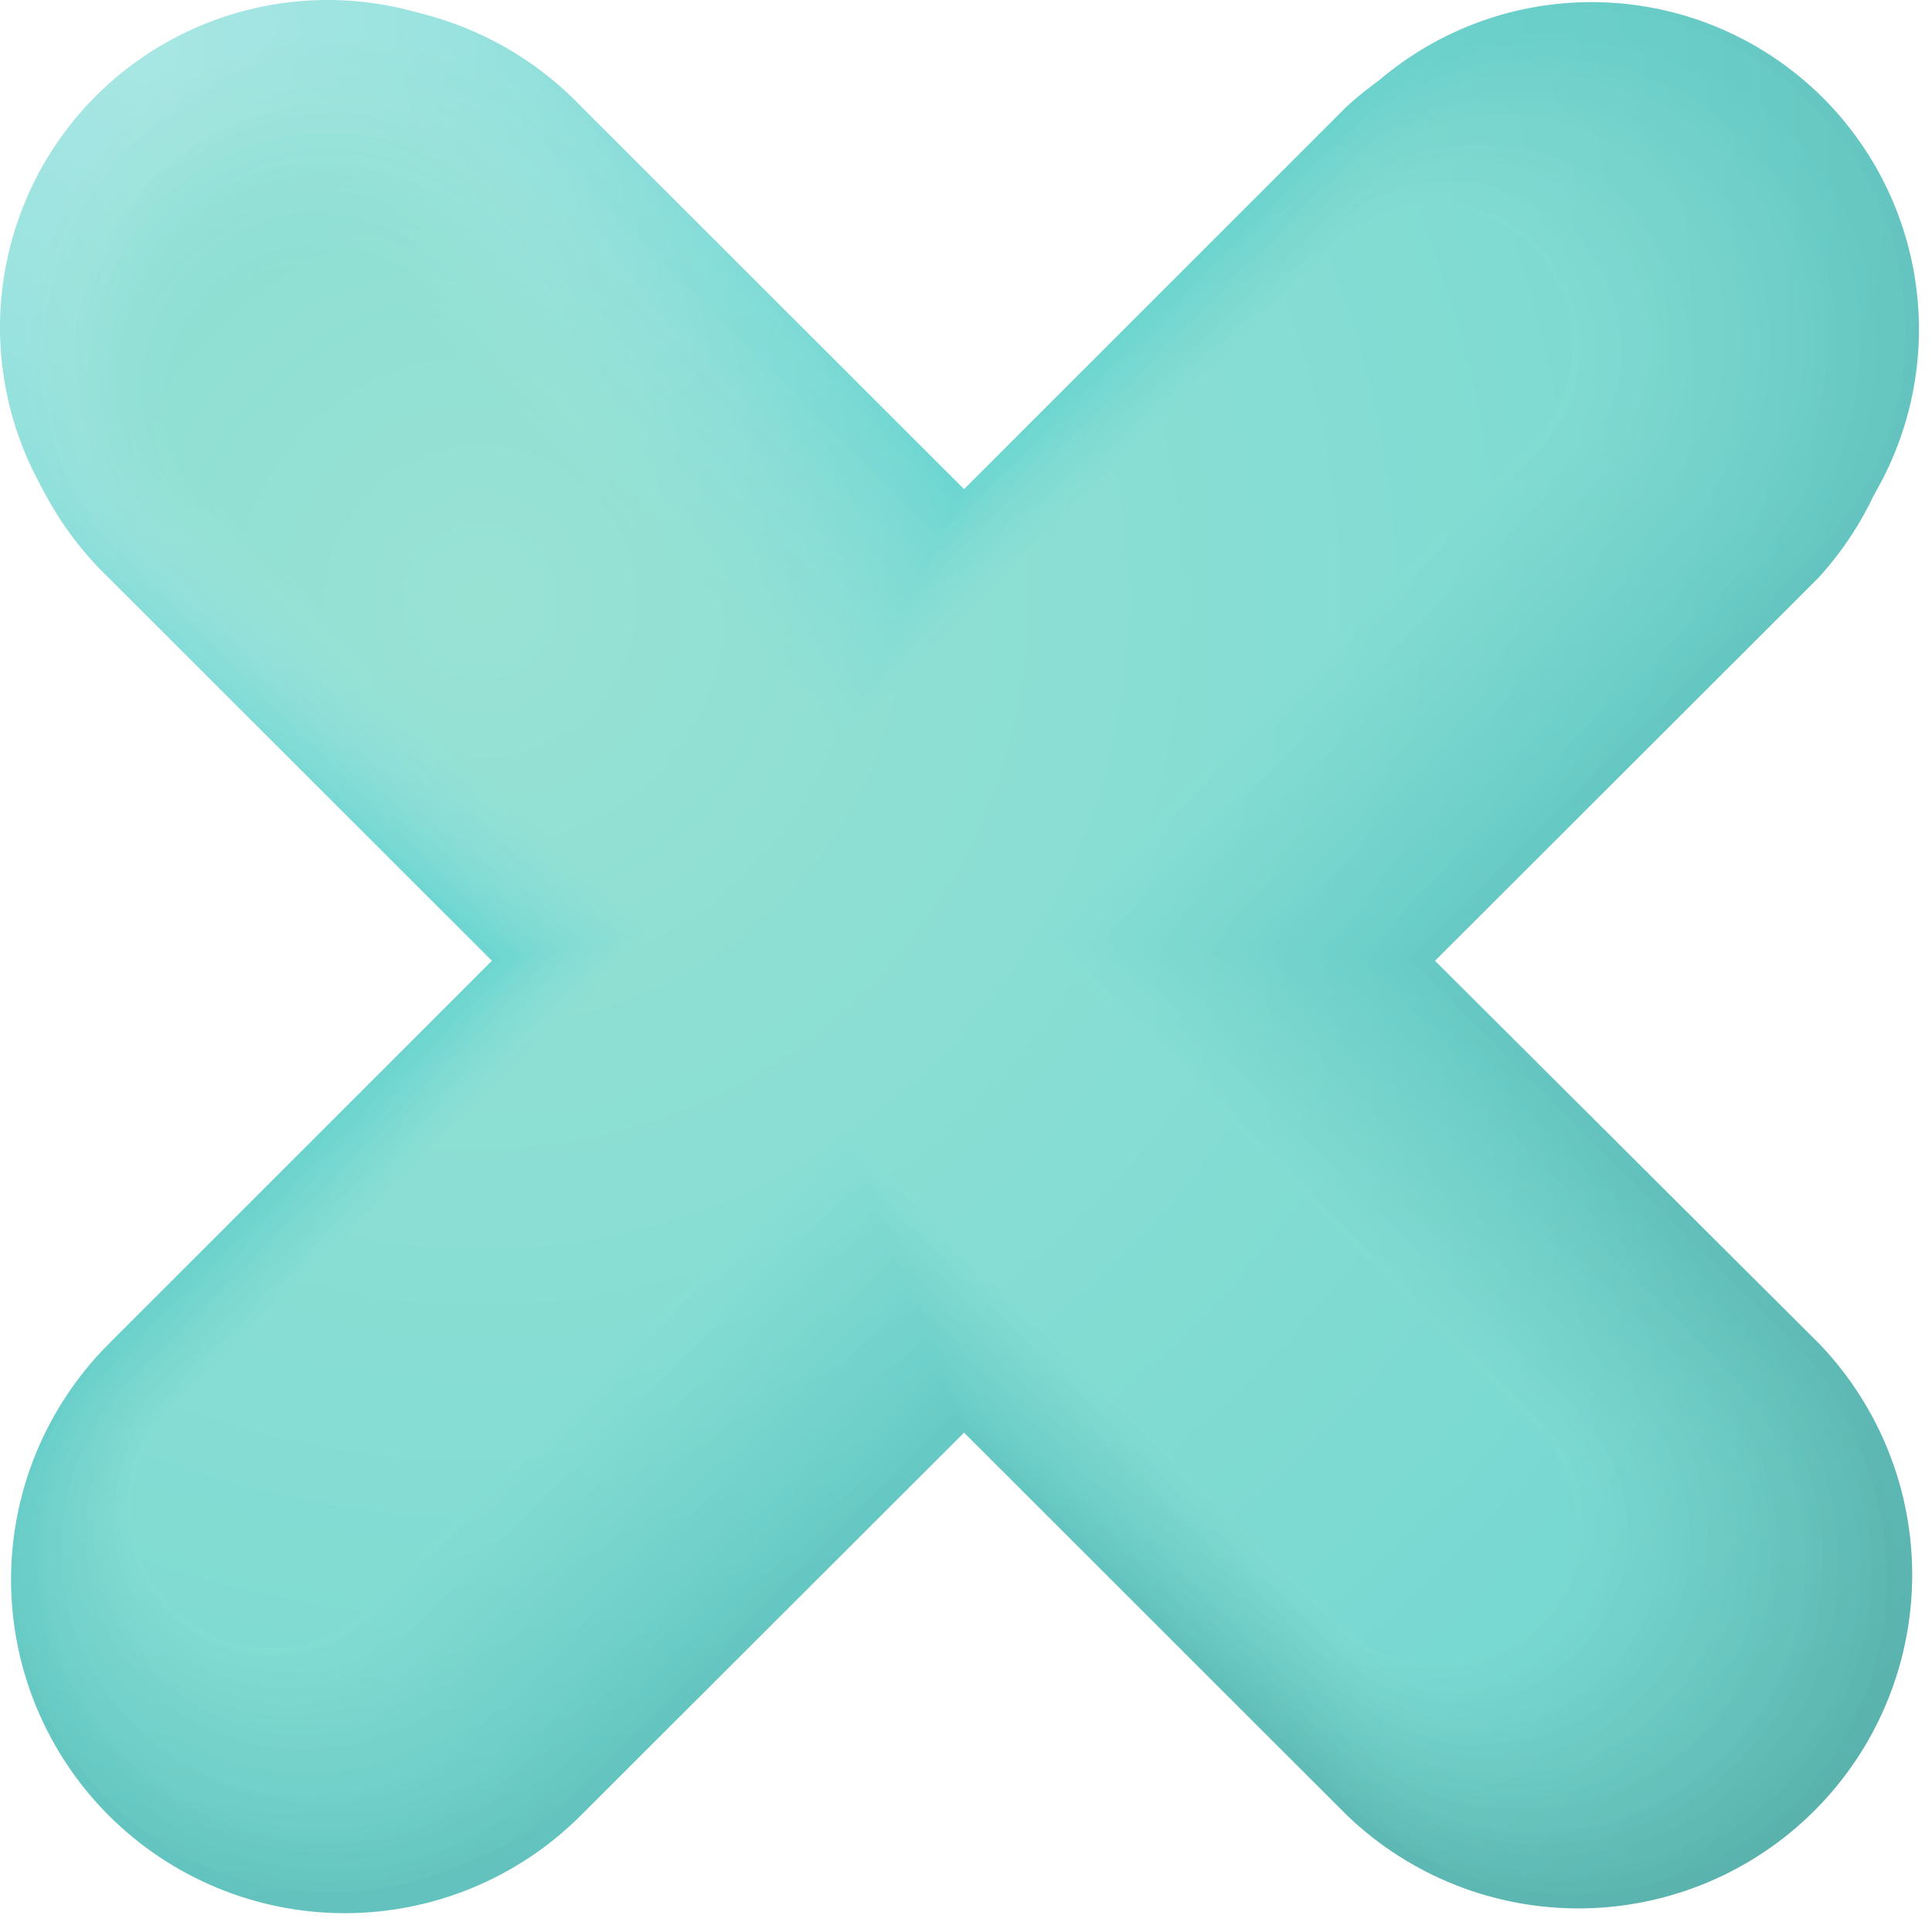 <svg width="99" height="99" viewBox="0 0 99 99" fill="none" xmlns="http://www.w3.org/2000/svg">
<path d="M73.533 49.233L93.175 29.614C96.143 26.368 97.745 22.103 97.648 17.706C97.551 13.31 95.763 9.12 92.654 6.007C89.546 2.894 85.357 1.097 80.958 0.991C76.558 0.885 72.287 2.477 69.032 5.436L49.401 25.065L29.759 5.436C28.183 3.794 26.294 2.484 24.204 1.581C22.115 0.678 19.866 0.201 17.589 0.178C15.313 0.154 13.054 0.586 10.947 1.446C8.839 2.306 6.924 3.578 5.315 5.187C3.705 6.796 2.434 8.71 1.574 10.817C0.714 12.923 0.283 15.18 0.308 17.455C0.332 19.73 0.81 21.978 1.715 24.066C2.619 26.153 3.931 28.04 5.574 29.614L25.206 49.233L5.574 68.862C3.987 70.449 2.727 72.333 1.868 74.406C1.008 76.48 0.566 78.702 0.566 80.946C0.566 83.191 1.008 85.413 1.868 87.486C2.727 89.56 3.987 91.444 5.574 93.031C7.162 94.617 9.048 95.876 11.123 96.735C13.197 97.594 15.421 98.036 17.666 98.036C19.912 98.036 22.136 97.594 24.211 96.735C26.286 95.876 28.171 94.617 29.759 93.031L49.401 73.412L69.032 93.031C72.261 96.127 76.576 97.836 81.052 97.791C85.528 97.745 89.807 95.949 92.972 92.787C96.138 89.625 97.937 85.349 97.985 80.876C98.032 76.404 96.324 72.091 93.227 68.862L73.533 49.233Z" fill="url(#paint0_radial_290_6)"/>
<path d="M72.883 49.192L92.721 29.388C94.425 27.869 95.802 26.018 96.765 23.949C97.729 21.879 98.26 19.635 98.325 17.353C98.39 15.072 97.988 12.801 97.144 10.68C96.3 8.559 95.032 6.632 93.417 5.018C91.802 3.404 89.874 2.137 87.752 1.293C85.63 0.45 83.357 0.049 81.074 0.114C78.791 0.179 76.545 0.709 74.475 1.672C72.404 2.635 70.551 4.011 69.031 5.714L49.142 25.446L29.428 5.735C27.915 4.005 26.062 2.604 23.984 1.619C21.907 0.634 19.649 0.086 17.351 0.009C15.053 -0.068 12.763 0.328 10.625 1.172C8.486 2.015 6.543 3.289 4.917 4.914C3.291 6.539 2.017 8.48 1.173 10.618C0.328 12.755 -0.068 15.043 0.009 17.34C0.086 19.636 0.635 21.892 1.62 23.969C2.606 26.045 4.007 27.896 5.738 29.409L25.452 49.11L5.666 68.883C2.815 72.078 1.294 76.243 1.417 80.522C1.539 84.802 3.295 88.873 6.324 91.9C9.354 94.927 13.427 96.682 17.709 96.804C21.992 96.927 26.159 95.407 29.356 92.557L49.142 72.784L68.959 92.588C72.149 95.489 76.333 97.052 80.645 96.953C84.957 96.854 89.065 95.101 92.118 92.057C95.171 89.012 96.935 84.91 97.043 80.602C97.151 76.293 95.596 72.108 92.7 68.914L72.883 49.192Z" fill="url(#paint1_radial_290_6)"/>
<path d="M72.224 49.12L92.216 29.141C93.87 27.643 95.203 25.825 96.133 23.797C97.063 21.768 97.57 19.572 97.625 17.342C97.68 15.112 97.281 12.894 96.452 10.822C95.624 8.751 94.382 6.869 92.804 5.291C91.225 3.714 89.342 2.473 87.269 1.645C85.196 0.817 82.977 0.418 80.745 0.473C78.513 0.528 76.316 1.035 74.286 1.964C72.257 2.894 70.437 4.225 68.938 5.879L48.946 25.858L29.15 6.074C26.015 3.236 21.908 1.71 17.679 1.815C13.45 1.919 9.423 3.644 6.432 6.633C3.44 9.623 1.714 13.647 1.609 17.873C1.505 22.099 3.032 26.204 5.872 29.337L25.679 49.12L5.738 69.037C2.898 72.17 1.372 76.275 1.476 80.501C1.58 84.727 3.306 88.751 6.297 91.741C9.289 94.73 13.316 96.456 17.545 96.559C21.774 96.664 25.881 95.138 29.016 92.3L48.946 72.383L68.948 92.351C72.087 95.168 76.187 96.674 80.403 96.56C84.62 96.446 88.632 94.721 91.614 91.74C94.596 88.758 96.32 84.748 96.433 80.534C96.544 76.32 95.035 72.224 92.216 69.089L72.224 49.12Z" fill="url(#paint2_radial_290_6)"/>
<path d="M71.575 49.12L91.691 28.956C94.604 25.909 96.207 21.843 96.158 17.629C96.109 13.415 94.412 9.387 91.429 6.408C88.447 3.429 84.416 1.734 80.199 1.688C75.982 1.641 71.915 3.245 68.867 6.157L48.71 26.301L28.831 6.435C25.805 3.411 21.702 1.713 17.424 1.713C13.145 1.713 9.042 3.411 6.017 6.435C2.991 9.458 1.292 13.559 1.292 17.834C1.292 22.11 2.991 26.211 6.017 29.234L25.895 49.1L5.811 69.171C4.256 70.656 3.013 72.436 2.156 74.407C1.299 76.377 0.844 78.5 0.819 80.649C0.795 82.797 1.199 84.93 2.011 86.92C2.822 88.91 4.023 90.718 5.543 92.238C7.063 93.758 8.872 94.959 10.863 95.771C12.854 96.582 14.988 96.988 17.138 96.964C19.288 96.94 21.412 96.487 23.385 95.631C25.357 94.775 27.139 93.534 28.625 91.981L48.71 71.909L68.887 92.074C70.373 93.627 72.154 94.868 74.127 95.724C76.1 96.579 78.224 97.033 80.374 97.056C82.524 97.081 84.657 96.675 86.649 95.863C88.64 95.052 90.449 93.851 91.969 92.331C93.489 90.811 94.69 89.003 95.501 87.012C96.312 85.022 96.718 82.89 96.692 80.741C96.668 78.592 96.213 76.47 95.356 74.499C94.499 72.528 93.256 70.749 91.701 69.264L71.575 49.12Z" fill="url(#paint3_radial_290_6)"/>
<path d="M70.928 49.059L91.26 28.74C92.728 27.272 93.893 25.529 94.687 23.612C95.481 21.694 95.89 19.639 95.889 17.563C95.889 15.488 95.479 13.432 94.684 11.515C93.889 9.598 92.724 7.856 91.255 6.388C89.786 4.921 88.042 3.757 86.123 2.963C84.204 2.17 82.147 1.761 80.07 1.762C77.994 1.762 75.937 2.171 74.018 2.966C72.1 3.761 70.357 4.925 68.888 6.393L48.557 26.712L28.595 6.764C25.63 3.797 21.607 2.128 17.41 2.125C13.214 2.122 9.188 3.785 6.219 6.749C3.249 9.712 1.58 13.733 1.577 17.926C1.574 22.12 3.238 26.143 6.203 29.11L26.164 49.059L5.925 69.274C4.421 70.734 3.222 72.479 2.398 74.406C1.575 76.333 1.143 78.405 1.127 80.501C1.112 82.596 1.514 84.674 2.309 86.613C3.104 88.552 4.278 90.314 5.761 91.796C7.243 93.277 9.006 94.45 10.947 95.245C12.887 96.04 14.966 96.441 17.063 96.426C19.16 96.41 21.233 95.979 23.162 95.156C25.09 94.332 26.836 93.134 28.297 91.631L48.526 71.415L68.878 91.744C70.347 93.211 72.089 94.375 74.008 95.169C75.926 95.964 77.982 96.372 80.059 96.372C82.135 96.372 84.191 95.964 86.109 95.169C88.028 94.375 89.771 93.211 91.239 91.744C92.707 90.277 93.872 88.535 94.667 86.618C95.461 84.701 95.87 82.646 95.87 80.571C95.87 78.496 95.461 76.441 94.667 74.524C93.872 72.607 92.707 70.865 91.239 69.398L70.928 49.059Z" fill="url(#paint4_radial_290_6)"/>
<path d="M70.269 49.018L90.776 28.534C93.681 25.631 95.313 21.693 95.313 17.587C95.313 13.482 93.681 9.544 90.776 6.641C87.871 3.737 83.93 2.106 79.822 2.106C75.713 2.106 71.773 3.737 68.868 6.641L48.361 27.134L28.327 7.104C25.422 4.199 21.482 2.567 17.372 2.566C13.262 2.565 9.321 4.196 6.415 7.099C3.508 10.002 1.875 13.94 1.874 18.047C1.873 22.154 3.504 26.093 6.409 28.997L26.453 49.028L6.07 69.388C4.628 70.825 3.484 72.532 2.703 74.412C1.922 76.291 1.52 78.306 1.518 80.341C1.516 82.376 1.915 84.391 2.692 86.272C3.47 88.152 4.61 89.862 6.049 91.302C7.487 92.742 9.196 93.885 11.076 94.666C12.957 95.446 14.973 95.849 17.009 95.851C19.045 95.853 21.062 95.454 22.944 94.677C24.826 93.9 26.536 92.76 27.977 91.322L48.361 70.952L68.888 91.466C71.794 94.37 75.734 96.001 79.842 96.001C83.951 96.001 87.891 94.37 90.796 91.466C93.701 88.563 95.334 84.626 95.334 80.52C95.334 76.414 93.701 72.476 90.796 69.573L70.269 49.018Z" fill="url(#paint5_radial_290_6)"/>
<path d="M69.619 48.976L90.301 28.308C92.907 25.42 94.304 21.641 94.201 17.753C94.099 13.865 92.505 10.165 89.75 7.419C86.995 4.672 83.289 3.088 79.398 2.995C75.508 2.902 71.73 4.307 68.846 6.918L48.164 27.505L28.049 7.402C26.646 5.968 24.972 4.826 23.125 4.042C21.277 3.259 19.292 2.85 17.285 2.838C15.278 2.827 13.289 3.213 11.433 3.976C9.576 4.738 7.889 5.86 6.47 7.279C5.051 8.697 3.928 10.383 3.165 12.238C2.402 14.093 2.015 16.081 2.027 18.087C2.038 20.092 2.448 22.076 3.232 23.922C4.016 25.768 5.158 27.441 6.594 28.843L26.709 48.956L6.202 69.49C3.411 72.345 1.858 76.184 1.881 80.175C1.904 84.166 3.501 87.987 6.325 90.809C9.149 93.631 12.972 95.227 16.966 95.249C20.959 95.272 24.801 93.721 27.657 90.931L48.185 70.417L68.888 91.106C71.776 93.694 75.547 95.079 79.425 94.974C83.304 94.87 86.994 93.284 89.739 90.544C92.484 87.804 94.074 84.117 94.182 80.241C94.29 76.365 92.909 72.596 90.322 69.707L69.619 48.976Z" fill="url(#paint6_radial_290_6)"/>
<path d="M68.969 48.925L89.816 28.091C92.523 25.292 94.022 21.543 93.989 17.65C93.955 13.757 92.393 10.034 89.639 7.281C86.885 4.528 83.158 2.967 79.263 2.934C75.368 2.901 71.616 4.398 68.815 7.104L47.968 27.937L27.77 7.752C26.4 6.335 24.761 5.205 22.949 4.428C21.137 3.651 19.188 3.242 17.217 3.225C15.245 3.208 13.29 3.584 11.465 4.33C9.64 5.077 7.982 6.179 6.588 7.572C5.194 8.965 4.091 10.622 3.344 12.446C2.598 14.269 2.222 16.223 2.238 18.194C2.255 20.164 2.664 22.111 3.442 23.922C4.22 25.733 5.351 27.37 6.769 28.74L26.966 48.925L6.295 69.593C3.511 72.375 1.947 76.148 1.947 80.082C1.947 84.016 3.511 87.789 6.295 90.571C9.078 93.353 12.854 94.915 16.79 94.915C20.727 94.915 24.502 93.353 27.286 90.571L47.968 69.912L68.846 90.777C70.224 92.155 71.861 93.248 73.662 93.994C75.463 94.74 77.393 95.124 79.343 95.125C81.293 95.125 83.223 94.742 85.025 93.997C86.826 93.252 88.463 92.159 89.842 90.782C91.221 89.404 92.315 87.769 93.062 85.969C93.808 84.169 94.193 82.24 94.193 80.291C94.194 78.343 93.81 76.414 93.064 74.614C92.319 72.813 91.225 71.177 89.847 69.799L68.969 48.925Z" fill="url(#paint7_radial_290_6)"/>
<path d="M68.311 48.884L89.343 27.876C90.696 26.527 91.77 24.926 92.503 23.163C93.236 21.4 93.615 19.51 93.617 17.601C93.62 15.691 93.246 13.8 92.517 12.036C91.788 10.271 90.719 8.667 89.369 7.315C88.02 5.963 86.418 4.89 84.653 4.158C82.889 3.425 80.998 3.046 79.088 3.044C77.177 3.042 75.285 3.415 73.519 4.144C71.753 4.872 70.148 5.941 68.795 7.289L47.773 28.298L27.493 8.041C26.147 6.679 24.546 5.596 22.78 4.855C21.014 4.115 19.119 3.73 17.204 3.724C15.289 3.718 13.392 4.09 11.622 4.82C9.851 5.549 8.243 6.621 6.889 7.975C5.534 9.328 4.461 10.935 3.731 12.705C3.001 14.474 2.629 16.37 2.635 18.284C2.641 20.198 3.026 22.091 3.767 23.856C4.509 25.62 5.592 27.221 6.955 28.565L27.225 48.832L6.398 69.707C3.675 72.43 2.146 76.123 2.146 79.973C2.147 83.823 3.679 87.515 6.404 90.237C9.129 92.958 12.824 94.487 16.676 94.486C20.529 94.485 24.223 92.954 26.947 90.231L47.773 69.429L68.826 90.468C71.57 93.096 75.236 94.545 79.036 94.504C82.836 94.464 86.47 92.937 89.157 90.251C91.844 87.566 93.373 83.934 93.413 80.136C93.454 76.339 92.004 72.676 89.374 69.933L68.311 48.884Z" fill="url(#paint8_radial_290_6)"/>
<path d="M67.662 48.843L88.86 27.659C91.524 24.998 93.022 21.387 93.023 17.622C93.024 13.857 91.528 10.245 88.865 7.582C86.201 4.919 82.588 3.423 78.821 3.422C75.053 3.421 71.44 4.916 68.775 7.577L47.578 28.761L27.215 8.421C24.538 5.822 20.946 4.38 17.215 4.407C13.483 4.434 9.912 5.927 7.273 8.564C4.634 11.201 3.14 14.77 3.113 18.499C3.087 22.229 4.529 25.818 7.13 28.493L27.483 48.843L6.512 69.799C5.162 71.11 4.086 72.676 3.347 74.406C2.608 76.137 2.221 77.996 2.207 79.877C2.194 81.758 2.555 83.623 3.269 85.364C3.983 87.104 5.036 88.686 6.367 90.016C7.698 91.346 9.28 92.399 11.022 93.112C12.764 93.826 14.63 94.186 16.512 94.173C18.395 94.159 20.255 93.772 21.987 93.034C23.718 92.295 25.285 91.22 26.597 89.871L47.578 68.914L68.806 90.139C71.493 92.692 75.072 94.096 78.779 94.049C82.487 94.002 86.03 92.51 88.652 89.89C91.274 87.269 92.767 83.729 92.814 80.024C92.86 76.319 91.456 72.742 88.901 70.057L67.662 48.843Z" fill="url(#paint9_radial_290_6)"/>
<path d="M66.972 48.791L88.345 27.433C89.634 26.144 90.656 24.614 91.353 22.93C92.051 21.246 92.409 19.442 92.409 17.62C92.408 15.797 92.049 13.993 91.35 12.31C90.652 10.626 89.629 9.097 88.34 7.809C87.05 6.521 85.519 5.499 83.834 4.802C82.149 4.105 80.343 3.747 78.52 3.747C76.697 3.748 74.891 4.107 73.207 4.805C71.522 5.503 69.992 6.525 68.703 7.814L47.403 29.172L26.968 8.751C24.364 6.148 20.833 4.685 17.15 4.684C13.468 4.683 9.936 6.144 7.331 8.745C4.726 11.347 3.262 14.876 3.261 18.556C3.26 22.236 4.723 25.766 7.326 28.369L27.761 48.791L6.646 69.902C5.315 71.181 4.254 72.712 3.522 74.406C2.791 76.1 2.405 77.923 2.387 79.767C2.369 81.612 2.72 83.442 3.418 85.15C4.116 86.857 5.148 88.409 6.453 89.713C7.759 91.018 9.311 92.049 11.02 92.747C12.729 93.444 14.56 93.794 16.406 93.777C18.252 93.759 20.076 93.373 21.771 92.642C23.466 91.912 24.998 90.85 26.277 89.521L47.403 68.42L68.806 89.809C71.409 92.412 74.94 93.875 78.623 93.876C82.306 93.877 85.838 92.416 88.442 89.814C91.047 87.213 92.511 83.683 92.512 80.003C92.513 76.323 91.051 72.793 88.448 70.19L66.972 48.791Z" fill="url(#paint10_radial_290_6)"/>
<path d="M66.365 48.75L87.902 27.217C89.211 25.97 90.257 24.473 90.978 22.816C91.7 21.159 92.082 19.375 92.103 17.568C92.125 15.761 91.785 13.968 91.102 12.294C90.42 10.62 89.41 9.1 88.131 7.822C86.853 6.544 85.331 5.535 83.657 4.853C81.982 4.171 80.188 3.831 78.379 3.853C76.571 3.874 74.786 4.256 73.127 4.977C71.469 5.698 69.972 6.743 68.724 8.051L47.177 29.564L26.67 9.06C24.107 6.617 20.689 5.272 17.147 5.314C13.605 5.356 10.22 6.78 7.715 9.283C5.21 11.787 3.785 15.169 3.743 18.709C3.701 22.249 5.046 25.664 7.491 28.226L27.998 48.73L6.729 69.985C5.46 71.242 4.453 72.737 3.764 74.384C3.075 76.032 2.718 77.799 2.715 79.584C2.711 81.37 3.061 83.138 3.743 84.788C4.425 86.438 5.427 87.937 6.69 89.2C7.954 90.462 9.455 91.462 11.106 92.143C12.758 92.824 14.528 93.172 16.314 93.167C18.101 93.163 19.869 92.806 21.517 92.116C23.165 91.427 24.66 90.419 25.918 89.151L47.177 67.895L68.806 89.511C70.055 90.819 71.552 91.864 73.21 92.585C74.868 93.306 76.653 93.688 78.462 93.71C80.27 93.731 82.064 93.391 83.739 92.709C85.414 92.027 86.935 91.018 88.214 89.74C89.493 88.462 90.502 86.942 91.185 85.268C91.867 83.594 92.207 81.801 92.186 79.994C92.165 78.187 91.782 76.403 91.06 74.746C90.339 73.089 89.293 71.592 87.985 70.345L66.365 48.75Z" fill="url(#paint11_radial_290_6)"/>
<path d="M65.706 48.708L87.428 27C89.801 24.496 91.101 21.166 91.054 17.718C91.007 14.271 89.616 10.977 87.176 8.539C84.736 6.101 81.441 4.71 77.991 4.663C74.541 4.616 71.209 5.916 68.703 8.287L46.981 29.995L26.381 9.409C23.875 7.038 20.543 5.738 17.093 5.785C13.643 5.832 10.348 7.223 7.908 9.661C5.468 12.099 4.077 15.393 4.03 18.84C3.983 22.288 5.283 25.618 7.656 28.122L28.255 48.708L6.842 70.108C4.47 72.611 3.169 75.942 3.216 79.389C3.263 82.837 4.655 86.13 7.094 88.568C9.534 91.007 12.829 92.397 16.279 92.444C19.73 92.491 23.062 91.191 25.567 88.82L46.981 67.411L68.755 89.17C71.26 91.541 74.592 92.841 78.042 92.794C81.492 92.747 84.788 91.356 87.228 88.918C89.667 86.48 91.059 83.187 91.106 79.739C91.153 76.291 89.852 72.961 87.48 70.457L65.706 48.708Z" fill="url(#paint12_radial_290_6)"/>
<path d="M65.056 48.657L86.943 26.784C89.366 24.363 90.727 21.078 90.727 17.654C90.727 14.23 89.366 10.945 86.943 8.524C84.52 6.103 81.234 4.742 77.807 4.742C74.38 4.742 71.094 6.103 68.671 8.524L46.784 30.407L26.112 9.739C24.912 8.54 23.488 7.589 21.92 6.94C20.353 6.291 18.673 5.957 16.976 5.957C15.279 5.957 13.599 6.291 12.032 6.94C10.464 7.589 9.04 8.54 7.84 9.739C6.64 10.938 5.689 12.361 5.039 13.927C4.39 15.494 4.056 17.173 4.056 18.869C4.056 20.564 4.39 22.243 5.039 23.81C5.689 25.376 6.64 26.8 7.84 27.999L28.522 48.657L6.954 70.211C4.531 72.632 3.17 75.916 3.17 79.341C3.17 82.765 4.531 86.049 6.954 88.471C9.377 90.892 12.664 92.252 16.09 92.252C19.517 92.252 22.803 90.892 25.226 88.471L46.784 66.917L68.733 88.852C71.156 91.273 74.442 92.633 77.869 92.633C81.296 92.633 84.582 91.273 87.005 88.852C89.428 86.43 90.789 83.146 90.789 79.722C90.789 76.297 89.428 73.013 87.005 70.592L65.056 48.657Z" fill="url(#paint13_radial_290_6)"/>
<path d="M64.408 48.616L86.47 26.568C87.64 25.399 88.568 24.011 89.201 22.483C89.835 20.956 90.16 19.318 90.16 17.665C90.16 16.011 89.835 14.374 89.201 12.846C88.568 11.319 87.64 9.93 86.47 8.761C85.3 7.592 83.911 6.665 82.382 6.032C80.854 5.399 79.215 5.073 77.561 5.073C75.906 5.073 74.268 5.399 72.739 6.032C71.21 6.665 69.821 7.592 68.651 8.761L46.589 30.809L25.835 10.079C23.453 7.819 20.282 6.578 16.998 6.621C13.714 6.663 10.577 7.986 8.255 10.307C5.932 12.628 4.609 15.763 4.566 19.045C4.523 22.327 5.765 25.495 8.026 27.876L28.78 48.616L7.068 70.314C5.849 71.471 4.873 72.861 4.199 74.401C3.526 75.941 3.167 77.6 3.146 79.28C3.124 80.961 3.439 82.629 4.072 84.186C4.706 85.743 5.645 87.157 6.834 88.345C8.023 89.534 9.438 90.472 10.996 91.105C12.554 91.738 14.223 92.053 15.905 92.031C17.586 92.009 19.247 91.651 20.788 90.978C22.329 90.305 23.719 89.33 24.877 88.111L46.589 66.413L68.713 88.523C71.081 90.848 74.272 92.144 77.591 92.131C80.911 92.118 84.091 90.795 86.44 88.452C88.79 86.108 90.118 82.932 90.137 79.615C90.156 76.298 88.864 73.107 86.542 70.736L64.408 48.616Z" fill="url(#paint14_radial_290_6)"/>
<path d="M63.748 48.575L85.986 26.352C88.291 24.052 89.588 20.931 89.591 17.675C89.594 14.42 88.303 11.297 86.001 8.993C83.7 6.689 80.577 5.393 77.319 5.39C74.061 5.387 70.936 6.677 68.63 8.977L46.372 31.221L25.536 10.408C23.234 8.108 20.113 6.816 16.858 6.816C13.603 6.816 10.482 8.108 8.18 10.408C5.879 12.708 4.586 15.827 4.586 19.08C4.586 22.332 5.879 25.452 8.18 27.752L29.017 48.575L7.15 70.417C4.913 72.731 3.675 75.832 3.704 79.049C3.732 82.267 5.024 85.345 7.302 87.62C9.579 89.895 12.66 91.184 15.88 91.211C19.1 91.237 22.201 89.998 24.516 87.761L46.372 65.919L68.692 88.234C69.832 89.373 71.185 90.276 72.674 90.893C74.162 91.509 75.758 91.826 77.37 91.826C78.981 91.826 80.577 91.509 82.066 90.893C83.555 90.277 84.908 89.373 86.047 88.234C87.187 87.096 88.091 85.744 88.708 84.256C89.325 82.768 89.642 81.173 89.642 79.562C89.642 77.952 89.325 76.357 88.708 74.869C88.091 73.381 87.187 72.029 86.047 70.89L63.748 48.575Z" fill="url(#paint15_radial_290_6)"/>
<path d="M63.099 48.523L85.511 26.136C86.662 25.035 87.581 23.716 88.214 22.256C88.847 20.795 89.182 19.223 89.2 17.632C89.217 16.04 88.916 14.461 88.314 12.988C87.712 11.514 86.822 10.175 85.695 9.05C84.569 7.925 83.229 7.036 81.754 6.436C80.279 5.835 78.699 5.535 77.106 5.554C75.514 5.572 73.941 5.907 72.48 6.541C71.019 7.175 69.7 8.094 68.599 9.245L46.197 31.622L25.288 10.727C24.187 9.576 22.868 8.657 21.407 8.023C19.946 7.39 18.373 7.054 16.781 7.036C15.188 7.018 13.608 7.318 12.133 7.918C10.658 8.519 9.318 9.407 8.192 10.533C7.065 11.658 6.175 12.996 5.573 14.47C4.971 15.944 4.67 17.522 4.687 19.114C4.704 20.705 5.04 22.277 5.673 23.738C6.306 25.198 7.225 26.517 8.376 27.618L29.294 48.513L7.284 70.509C5.042 72.749 3.783 75.787 3.783 78.955C3.783 82.123 5.042 85.16 7.284 87.4C9.525 89.64 12.565 90.899 15.735 90.899C18.904 90.899 21.945 89.64 24.186 87.4L46.197 65.404L68.671 87.874C70.912 90.114 73.952 91.372 77.122 91.372C80.292 91.372 83.332 90.114 85.573 87.874C87.814 85.634 89.074 82.596 89.074 79.428C89.074 76.261 87.814 73.223 85.573 70.983L63.099 48.523Z" fill="url(#paint16_radial_290_6)"/>
<path d="M62.45 48.483L85.027 25.92C87.213 23.736 88.44 20.774 88.44 17.685C88.44 14.597 87.213 11.635 85.027 9.451C83.945 8.37 82.66 7.512 81.247 6.926C79.833 6.341 78.318 6.04 76.787 6.04C73.697 6.04 70.733 7.267 68.547 9.451L45.97 32.013L25.01 11.036C23.928 9.955 22.643 9.097 21.229 8.512C19.816 7.926 18.3 7.625 16.77 7.625C15.24 7.625 13.724 7.926 12.31 8.512C10.897 9.097 9.612 9.955 8.53 11.036C7.448 12.117 6.59 13.401 6.004 14.814C5.418 16.227 5.117 17.741 5.117 19.27C5.117 20.8 5.418 22.314 6.004 23.727C6.59 25.14 7.448 26.424 8.53 27.505L29.521 48.483L7.366 70.623C6.284 71.704 5.426 72.988 4.84 74.401C4.254 75.814 3.953 77.328 3.953 78.858C3.953 80.387 4.254 81.901 4.84 83.314C5.426 84.727 6.284 86.011 7.366 87.092C8.448 88.173 9.733 89.031 11.147 89.617C12.56 90.202 14.076 90.503 15.606 90.503C17.136 90.503 18.651 90.202 20.065 89.617C21.479 89.031 22.764 88.173 23.846 87.092L46.001 64.951L68.66 87.596C69.743 88.678 71.028 89.536 72.441 90.121C73.855 90.706 75.37 91.007 76.9 91.007C78.431 91.007 79.946 90.706 81.36 90.121C82.774 89.536 84.058 88.678 85.14 87.596C86.222 86.515 87.081 85.231 87.666 83.818C88.252 82.406 88.553 80.891 88.553 79.362C88.553 77.833 88.252 76.318 87.666 74.905C87.081 73.493 86.222 72.209 85.14 71.127L62.45 48.483Z" fill="url(#paint17_radial_290_6)"/>
<path d="M61.822 48.441L84.585 25.693C85.747 24.67 86.687 23.42 87.346 22.02C88.006 20.62 88.371 19.1 88.42 17.553C88.468 16.007 88.199 14.466 87.629 13.028C87.058 11.589 86.199 10.283 85.104 9.189C84.009 8.095 82.701 7.237 81.261 6.668C79.821 6.099 78.279 5.831 76.732 5.881C75.184 5.93 73.663 6.297 72.263 6.957C70.862 7.617 69.612 8.556 68.589 9.718L45.837 32.456L24.743 11.396C22.583 9.475 19.771 8.453 16.881 8.537C13.992 8.621 11.244 9.805 9.2 11.848C7.155 13.891 5.97 16.637 5.886 19.525C5.802 22.413 6.825 25.223 8.747 27.381L29.82 48.441L7.501 70.736C5.579 72.894 4.555 75.705 4.64 78.592C4.724 81.48 5.909 84.226 7.953 86.269C9.997 88.312 12.745 89.496 15.635 89.58C18.524 89.665 21.337 88.642 23.496 86.721L45.806 64.426L68.631 87.205C70.79 89.125 73.603 90.148 76.492 90.064C79.382 89.98 82.13 88.796 84.174 86.753C86.218 84.71 87.403 81.964 87.487 79.076C87.571 76.188 86.548 73.378 84.626 71.22L61.822 48.441Z" fill="url(#paint18_radial_290_6)"/>
<path d="M61.142 48.39L84.069 25.446C85.891 23.346 86.847 20.632 86.745 17.854C86.642 15.076 85.488 12.441 83.516 10.48C81.543 8.52 78.9 7.381 76.12 7.293C73.339 7.205 70.629 8.175 68.537 10.007L45.61 32.919L24.454 11.777C23.443 10.716 22.229 9.867 20.885 9.282C19.541 8.697 18.093 8.386 16.627 8.368C15.161 8.351 13.706 8.626 12.348 9.179C10.991 9.732 9.757 10.55 8.721 11.587C7.684 12.623 6.866 13.856 6.314 15.214C5.761 16.571 5.487 18.025 5.505 19.49C5.524 20.955 5.836 22.402 6.423 23.745C7.009 25.088 7.859 26.3 8.921 27.309L30.067 48.441L7.613 70.88C5.552 72.94 4.395 75.733 4.395 78.646C4.395 81.559 5.552 84.353 7.613 86.412C9.675 88.472 12.47 89.629 15.385 89.629C18.299 89.629 21.095 88.472 23.156 86.412L45.61 63.973L68.609 86.968C69.63 87.988 70.841 88.797 72.175 89.349C73.508 89.901 74.937 90.185 76.38 90.185C77.824 90.185 79.253 89.901 80.586 89.349C81.92 88.797 83.131 87.988 84.152 86.968C85.172 85.948 85.982 84.738 86.534 83.405C87.086 82.073 87.371 80.644 87.371 79.202C87.371 77.76 87.086 76.332 86.534 74.999C85.982 73.667 85.172 72.456 84.152 71.436L61.142 48.39Z" fill="url(#paint19_radial_290_6)"/>
<path d="M60.493 48.349L83.596 25.261C85.5 23.242 86.542 20.561 86.501 17.788C86.459 15.014 85.338 12.365 83.374 10.404C81.41 8.443 78.759 7.324 75.983 7.284C73.207 7.245 70.526 8.288 68.507 10.192L45.404 33.279L24.176 12.065C22.176 10.067 19.464 8.944 16.636 8.944C13.809 8.944 11.097 10.067 9.097 12.065C7.098 14.064 5.974 16.774 5.974 19.6C5.974 22.426 7.098 25.136 9.097 27.134L30.325 48.349L7.727 70.932C5.822 72.949 4.778 75.629 4.817 78.403C4.857 81.177 5.977 83.827 7.939 85.789C9.902 87.751 12.552 88.872 15.328 88.914C18.103 88.955 20.786 87.914 22.806 86.011L45.404 63.366L68.6 86.546C70.62 88.449 73.302 89.491 76.078 89.449C78.854 89.408 81.504 88.287 83.466 86.324C85.429 84.362 86.549 81.713 86.588 78.939C86.628 76.165 85.584 73.485 83.678 71.467L60.493 48.349Z" fill="url(#paint20_radial_290_6)"/>
<path d="M59.833 48.307L83.111 25.045C85.05 23.107 86.14 20.478 86.14 17.737C86.14 14.996 85.05 12.367 83.111 10.428C81.171 8.49 78.541 7.401 75.798 7.401C73.055 7.401 70.425 8.49 68.485 10.428L45.208 33.691L23.897 12.395C21.957 10.456 19.327 9.367 16.584 9.367C13.841 9.367 11.211 10.456 9.271 12.395C7.332 14.333 6.242 16.962 6.242 19.703C6.242 22.444 7.332 25.073 9.271 27.011L30.582 48.307L7.84 71.034C6.879 71.994 6.117 73.134 5.598 74.388C5.078 75.641 4.811 76.985 4.811 78.343C4.811 79.7 5.078 81.044 5.598 82.298C6.117 83.552 6.879 84.691 7.84 85.651C8.8 86.611 9.94 87.372 11.195 87.891C12.449 88.411 13.794 88.678 15.152 88.678C16.511 88.678 17.855 88.411 19.11 87.891C20.365 87.372 21.505 86.611 22.465 85.651L45.208 62.923L68.578 86.268C70.517 88.207 73.148 89.296 75.891 89.296C78.634 89.296 81.264 88.207 83.204 86.268C85.143 84.33 86.233 81.701 86.233 78.96C86.233 76.219 85.143 73.59 83.204 71.652L59.833 48.307Z" fill="url(#paint21_radial_290_6)"/>
<path d="M59.185 48.256L82.638 24.829C84.497 22.946 85.535 20.405 85.527 17.761C85.518 15.116 84.463 12.582 82.591 10.712C80.72 8.842 78.184 7.787 75.538 7.778C72.891 7.77 70.349 8.807 68.465 10.665L45.012 34.103L23.63 12.724C21.746 10.866 19.204 9.828 16.557 9.837C13.911 9.846 11.375 10.9 9.504 12.77C7.632 14.64 6.577 17.174 6.568 19.819C6.56 22.464 7.598 25.005 9.457 26.887L30.84 48.256L7.943 71.138C7.002 72.065 6.255 73.17 5.743 74.388C5.231 75.605 4.965 76.912 4.961 78.233C4.957 79.554 5.214 80.862 5.718 82.083C6.221 83.304 6.962 84.414 7.896 85.348C8.831 86.281 9.941 87.022 11.163 87.525C12.385 88.028 13.694 88.285 15.016 88.281C16.337 88.277 17.645 88.011 18.864 87.5C20.082 86.988 21.187 86.241 22.116 85.301L45.012 62.419L68.558 85.949C69.49 86.879 70.596 87.617 71.813 88.12C73.03 88.622 74.334 88.881 75.651 88.88C76.968 88.879 78.272 88.618 79.489 88.114C80.705 87.609 81.81 86.87 82.741 85.939C83.671 85.008 84.409 83.902 84.912 82.686C85.416 81.47 85.674 80.166 85.673 78.85C85.672 77.534 85.412 76.231 84.907 75.015C84.402 73.8 83.662 72.695 82.731 71.765L59.185 48.256Z" fill="url(#paint22_radial_290_6)"/>
<path d="M58.536 48.214L82.153 24.612C83.079 23.718 83.818 22.648 84.326 21.465C84.833 20.282 85.1 19.01 85.111 17.723C85.122 16.436 84.877 15.16 84.389 13.969C83.901 12.777 83.181 11.695 82.27 10.785C81.359 9.875 80.276 9.155 79.085 8.668C77.893 8.18 76.615 7.935 75.328 7.946C74.04 7.957 72.767 8.223 71.584 8.731C70.4 9.238 69.329 9.976 68.434 10.902L44.816 34.504L23.351 13.094C22.456 12.169 21.386 11.431 20.202 10.923C19.018 10.416 17.746 10.149 16.458 10.138C15.17 10.127 13.893 10.373 12.701 10.86C11.509 11.348 10.426 12.068 9.515 12.978C8.605 13.888 7.884 14.97 7.397 16.161C6.909 17.352 6.663 18.629 6.674 19.916C6.685 21.203 6.952 22.475 7.46 23.657C7.968 24.84 8.706 25.91 9.632 26.805L31.097 48.255L8.056 71.281C7.13 72.176 6.392 73.246 5.884 74.429C5.376 75.611 5.109 76.883 5.098 78.17C5.087 79.457 5.333 80.734 5.821 81.925C6.309 83.116 7.029 84.198 7.94 85.108C8.85 86.018 9.933 86.738 11.125 87.226C12.317 87.713 13.594 87.959 14.882 87.948C16.17 87.937 17.443 87.67 18.626 87.162C19.81 86.655 20.881 85.917 21.776 84.992L44.816 61.966L68.506 85.64C69.401 86.566 70.472 87.303 71.655 87.811C72.839 88.319 74.112 88.585 75.4 88.596C76.688 88.607 77.965 88.362 79.156 87.874C80.349 87.387 81.431 86.667 82.342 85.757C83.253 84.847 83.973 83.764 84.461 82.573C84.949 81.382 85.194 80.106 85.184 78.819C85.173 77.532 84.906 76.26 84.398 75.077C83.89 73.894 83.151 72.824 82.226 71.93L58.536 48.214Z" fill="url(#paint23_radial_290_6)"/>
<path d="M57.887 48.174L81.679 24.396C82.584 23.534 83.307 22.498 83.805 21.352C84.304 20.206 84.569 18.972 84.583 17.722C84.597 16.473 84.362 15.233 83.89 14.075C83.418 12.918 82.72 11.867 81.835 10.983C80.951 10.099 79.899 9.401 78.741 8.929C77.583 8.458 76.342 8.222 75.091 8.237C73.841 8.252 72.606 8.516 71.459 9.014C70.312 9.512 69.276 10.235 68.413 11.139L44.62 34.916L23.073 13.383C21.3 11.692 18.936 10.761 16.485 10.789C14.034 10.818 11.692 11.803 9.959 13.535C8.226 15.267 7.24 17.608 7.212 20.057C7.183 22.506 8.115 24.869 9.807 26.64L31.364 48.174L8.169 71.354C6.411 73.11 5.424 75.493 5.424 77.977C5.424 80.462 6.411 82.844 8.169 84.601C9.927 86.358 12.311 87.345 14.797 87.345C17.283 87.345 19.667 86.358 21.425 84.601L44.62 61.472L68.516 85.352C70.274 87.111 72.659 88.099 75.146 88.1C77.633 88.101 80.018 87.114 81.777 85.358C83.536 83.601 84.525 81.218 84.526 78.732C84.527 76.247 83.54 73.863 81.782 72.105L57.887 48.174Z" fill="url(#paint24_radial_290_6)"/>
<path d="M57.229 48.091L81.197 24.149C82.896 22.453 83.851 20.151 83.852 17.751C83.853 15.35 82.899 13.048 81.202 11.35C79.504 9.652 77.201 8.697 74.799 8.696C72.397 8.695 70.093 9.648 68.394 11.345L44.426 35.297L22.796 13.681C21.959 12.824 20.96 12.142 19.858 11.673C18.755 11.205 17.57 10.96 16.372 10.952C15.174 10.945 13.986 11.175 12.877 11.63C11.769 12.085 10.762 12.755 9.914 13.602C9.067 14.449 8.396 15.455 7.941 16.563C7.486 17.671 7.255 18.858 7.263 20.055C7.27 21.253 7.515 22.437 7.984 23.539C8.453 24.641 9.136 25.639 9.993 26.476L31.623 48.091L8.263 71.457C6.6 73.16 5.675 75.45 5.69 77.831C5.704 80.211 6.657 82.49 8.341 84.173C10.026 85.856 12.306 86.808 14.687 86.823C17.069 86.837 19.361 85.913 21.066 84.251L44.405 60.927L68.476 84.982C70.181 86.644 72.473 87.568 74.855 87.553C77.236 87.539 79.517 86.587 81.201 84.904C82.885 83.221 83.838 80.942 83.852 78.562C83.867 76.181 82.942 73.891 81.279 72.187L57.229 48.091Z" fill="url(#paint25_radial_290_6)"/>
<path d="M56.579 48.091L80.722 23.974C82.272 22.319 83.117 20.126 83.079 17.859C83.041 15.592 82.124 13.428 80.519 11.825C78.915 10.222 76.75 9.305 74.482 9.267C72.213 9.229 70.019 10.074 68.362 11.623L44.229 35.739L22.517 14.052C21.706 13.241 20.742 12.597 19.682 12.159C18.622 11.72 17.485 11.494 16.337 11.494C15.19 11.494 14.053 11.72 12.993 12.159C11.932 12.597 10.969 13.241 10.158 14.052C9.346 14.863 8.702 15.826 8.263 16.885C7.824 17.945 7.598 19.081 7.598 20.228C7.598 21.375 7.824 22.51 8.263 23.57C8.702 24.63 9.346 25.593 10.158 26.404L31.88 48.091L8.386 71.57C6.747 73.208 5.826 75.429 5.826 77.746C5.826 80.062 6.747 82.284 8.386 83.922C10.025 85.56 12.248 86.48 14.566 86.48C16.884 86.48 19.107 85.56 20.746 83.922L44.229 60.443L68.475 84.683C69.287 85.494 70.251 86.138 71.311 86.577C72.371 87.016 73.508 87.242 74.655 87.242C75.803 87.242 76.94 87.016 78 86.577C79.06 86.138 80.024 85.494 80.835 84.683C81.647 83.872 82.29 82.909 82.73 81.85C83.169 80.79 83.395 79.654 83.395 78.507C83.395 77.361 83.169 76.225 82.73 75.165C82.29 74.105 81.647 73.143 80.835 72.332L56.579 48.091Z" fill="url(#paint26_radial_290_6)"/>
<path d="M55.93 48.091L80.238 23.789C81.814 22.213 82.699 20.075 82.698 17.846C82.697 15.618 81.81 13.481 80.233 11.906C78.655 10.331 76.516 9.446 74.286 9.447C72.056 9.448 69.918 10.334 68.342 11.911L44.034 36.203L22.239 14.433C20.653 12.929 18.543 12.101 16.357 12.127C14.17 12.152 12.08 13.028 10.529 14.568C8.978 16.109 8.089 18.192 8.051 20.377C8.012 22.562 8.827 24.676 10.322 26.27L32.138 48.091L8.499 71.714C6.991 73.305 6.163 75.421 6.192 77.612C6.221 79.803 7.106 81.896 8.656 83.446C10.207 84.996 12.302 85.879 14.494 85.908C16.687 85.938 18.804 85.11 20.396 83.603L44.034 59.928L68.455 84.334C69.235 85.115 70.162 85.735 71.183 86.158C72.203 86.582 73.296 86.8 74.401 86.801C75.506 86.802 76.6 86.585 77.621 86.164C78.642 85.742 79.57 85.124 80.351 84.344C81.133 83.564 81.754 82.638 82.177 81.618C82.601 80.599 82.819 79.506 82.82 78.402C82.821 77.298 82.605 76.204 82.183 75.184C81.761 74.164 81.142 73.237 80.362 72.455L55.93 48.091Z" fill="url(#paint27_radial_290_6)"/>
<path d="M55.272 47.999L79.765 23.522C80.516 22.771 81.111 21.88 81.517 20.899C81.923 19.918 82.132 18.867 82.132 17.805C82.131 16.744 81.921 15.693 81.515 14.713C81.108 13.732 80.511 12.841 79.76 12.091C79.009 11.341 78.117 10.746 77.135 10.34C76.154 9.935 75.102 9.726 74.04 9.727C72.978 9.727 71.926 9.937 70.945 10.343C69.964 10.75 69.073 11.346 68.322 12.097L43.839 36.563L21.973 14.711C20.439 13.274 18.407 12.489 16.305 12.523C14.203 12.557 12.197 13.406 10.71 14.892C9.224 16.377 8.374 18.382 8.34 20.483C8.306 22.583 9.091 24.614 10.529 26.147L32.396 47.999L8.614 71.766C7.842 72.511 7.227 73.403 6.804 74.388C6.38 75.374 6.158 76.434 6.149 77.507C6.14 78.579 6.344 79.643 6.751 80.635C7.158 81.628 7.758 82.53 8.516 83.288C9.275 84.047 10.178 84.647 11.171 85.053C12.165 85.459 13.229 85.664 14.302 85.655C15.375 85.646 16.436 85.423 17.422 85C18.408 84.577 19.3 83.962 20.047 83.191L43.839 59.424L68.435 84.015C69.177 84.806 70.071 85.439 71.063 85.878C72.055 86.317 73.126 86.552 74.211 86.57C75.296 86.587 76.373 86.386 77.379 85.979C78.384 85.573 79.298 84.968 80.065 84.201C80.832 83.434 81.437 82.521 81.844 81.516C82.252 80.511 82.453 79.435 82.435 78.35C82.418 77.266 82.183 76.197 81.743 75.205C81.304 74.214 80.67 73.321 79.879 72.579L55.272 47.999Z" fill="url(#paint28_radial_290_6)"/>
<path d="M54.612 47.947L79.332 23.305C80.082 22.591 80.682 21.735 81.096 20.785C81.509 19.837 81.729 18.815 81.742 17.779C81.754 16.744 81.559 15.717 81.169 14.759C80.778 13.8 80.2 12.929 79.468 12.197C78.735 11.465 77.864 10.887 76.904 10.497C75.945 10.106 74.917 9.912 73.881 9.924C72.846 9.937 71.823 10.157 70.873 10.57C69.924 10.984 69.067 11.583 68.353 12.332L43.694 36.974L21.653 15.04C20.931 14.318 20.074 13.746 19.132 13.356C18.189 12.966 17.178 12.765 16.158 12.765C15.137 12.765 14.127 12.966 13.184 13.356C12.241 13.746 11.384 14.318 10.663 15.04C9.941 15.761 9.369 16.617 8.978 17.559C8.588 18.501 8.387 19.511 8.387 20.531C8.387 21.551 8.588 22.561 8.978 23.503C9.369 24.445 9.941 25.301 10.663 26.022L32.612 47.947L8.675 71.868C7.219 73.324 6.401 75.299 6.402 77.358C6.403 79.417 7.223 81.391 8.68 82.846C10.137 84.301 12.114 85.118 14.174 85.117C16.234 85.116 18.209 84.297 19.665 82.841L43.602 58.929L68.383 83.695C69.841 85.15 71.817 85.967 73.877 85.966C75.937 85.965 77.912 85.146 79.368 83.69C80.824 82.233 81.641 80.258 81.641 78.2C81.639 76.141 80.82 74.167 79.363 72.712L54.612 47.947Z" fill="url(#paint29_radial_290_6)"/>
<path d="M53.973 47.905L78.806 23.089C80.202 21.692 80.986 19.799 80.985 17.825C80.984 15.851 80.198 13.959 78.801 12.564C77.404 11.169 75.509 10.386 73.534 10.387C71.559 10.388 69.665 11.173 68.269 12.569L43.436 37.386L21.415 15.369C20.018 13.974 18.123 13.191 16.148 13.192C14.173 13.193 12.279 13.978 10.883 15.374C9.487 16.77 8.704 18.664 8.705 20.637C8.706 22.611 9.491 24.504 10.889 25.899L32.91 47.905L8.829 71.971C8.102 72.653 7.521 73.475 7.118 74.387C6.716 75.298 6.5 76.281 6.485 77.278C6.47 78.274 6.655 79.263 7.03 80.186C7.404 81.11 7.96 81.949 8.665 82.653C9.37 83.358 10.21 83.914 11.134 84.288C12.058 84.662 13.048 84.847 14.045 84.832C15.042 84.817 16.025 84.602 16.938 84.2C17.85 83.797 18.672 83.216 19.355 82.49L43.436 58.384L68.403 83.334C69.8 84.729 71.695 85.513 73.67 85.512C75.645 85.511 77.539 84.726 78.935 83.329C80.331 81.933 81.114 80.04 81.113 78.066C81.112 76.092 80.327 74.2 78.93 72.805L53.973 47.905Z" fill="url(#paint30_radial_290_6)"/>
<path d="M53.314 47.865L78.302 22.873C79.003 22.221 79.565 21.435 79.955 20.561C80.346 19.687 80.556 18.743 80.573 17.786C80.59 16.829 80.414 15.879 80.056 14.992C79.697 14.104 79.163 13.298 78.486 12.621C77.809 11.945 77.002 11.411 76.115 11.053C75.227 10.695 74.275 10.519 73.318 10.536C72.361 10.554 71.416 10.763 70.542 11.153C69.667 11.543 68.88 12.105 68.228 12.806L43.282 37.798L21.178 15.709C20.526 15.008 19.739 14.446 18.865 14.056C17.99 13.666 17.046 13.456 16.089 13.439C15.131 13.422 14.18 13.598 13.292 13.956C12.404 14.314 11.597 14.847 10.92 15.524C10.243 16.201 9.709 17.007 9.351 17.894C8.992 18.782 8.816 19.732 8.834 20.689C8.851 21.646 9.061 22.589 9.451 23.463C9.842 24.337 10.404 25.124 11.105 25.776L33.209 47.875L8.983 72.084C8.282 72.736 7.72 73.523 7.329 74.397C6.939 75.27 6.729 76.214 6.712 77.171C6.695 78.128 6.871 79.078 7.229 79.966C7.588 80.853 8.121 81.659 8.798 82.336C9.476 83.013 10.282 83.546 11.17 83.904C12.058 84.263 13.009 84.438 13.967 84.421C14.924 84.404 15.868 84.194 16.743 83.804C17.617 83.414 18.404 82.852 19.057 82.151L43.282 57.931L68.424 83.047C69.076 83.747 69.863 84.309 70.737 84.699C71.612 85.089 72.556 85.299 73.514 85.317C74.471 85.334 75.422 85.158 76.31 84.8C77.198 84.442 78.005 83.908 78.682 83.231C79.359 82.555 79.893 81.749 80.252 80.861C80.61 79.974 80.786 79.023 80.769 78.066C80.751 77.11 80.541 76.166 80.151 75.292C79.761 74.418 79.198 73.632 78.497 72.98L53.314 47.865Z" fill="url(#paint31_radial_290_6)"/>
<defs>
<radialGradient id="paint0_radial_290_6" cx="0" cy="0" r="1" gradientUnits="userSpaceOnUse" gradientTransform="translate(5.595 0.135) scale(141.253 141.16)">
<stop stop-color="#A8E6E3"/>
<stop offset="0.09" stop-color="#9EE3E0"/>
<stop offset="0.26" stop-color="#82DBD7"/>
<stop offset="0.35" stop-color="#6ED6D1"/>
<stop offset="0.56" stop-color="#68CCC7"/>
<stop offset="0.92" stop-color="#59B0AB"/>
<stop offset="1" stop-color="#55A9A3"/>
</radialGradient>
<radialGradient id="paint1_radial_290_6" cx="0" cy="0" r="1" gradientUnits="userSpaceOnUse" gradientTransform="translate(6.346 1.319) scale(139.913 139.822)">
<stop stop-color="#A7E6E3"/>
<stop offset="0.1" stop-color="#9CE3E0"/>
<stop offset="0.27" stop-color="#7FDBD6"/>
<stop offset="0.35" stop-color="#6FD6D1"/>
<stop offset="0.56" stop-color="#69CCC7"/>
<stop offset="0.93" stop-color="#5AB0AB"/>
<stop offset="1" stop-color="#56AAA4"/>
</radialGradient>
<radialGradient id="paint2_radial_290_6" cx="0" cy="0" r="1" gradientUnits="userSpaceOnUse" gradientTransform="translate(7.077 2.482) scale(138.564 138.474)">
<stop stop-color="#A7E6E2"/>
<stop offset="0.1" stop-color="#9CE3DF"/>
<stop offset="0.28" stop-color="#7EDBD5"/>
<stop offset="0.35" stop-color="#70D7D1"/>
<stop offset="0.57" stop-color="#6ACDC7"/>
<stop offset="0.95" stop-color="#5AB1AB"/>
<stop offset="1" stop-color="#57ACA6"/>
</radialGradient>
<radialGradient id="paint3_radial_290_6" cx="0" cy="0" r="1" gradientUnits="userSpaceOnUse" gradientTransform="translate(7.809 3.645) scale(137.205 137.115)">
<stop stop-color="#A6E6E2"/>
<stop offset="0.11" stop-color="#9AE3DE"/>
<stop offset="0.29" stop-color="#7CDAD4"/>
<stop offset="0.35" stop-color="#71D7D1"/>
<stop offset="0.57" stop-color="#6BCDC7"/>
<stop offset="0.96" stop-color="#59B1AB"/>
<stop offset="1" stop-color="#57ADA7"/>
</radialGradient>
<radialGradient id="paint4_radial_290_6" cx="0" cy="0" r="1" gradientUnits="userSpaceOnUse" gradientTransform="translate(8.531 4.777) scale(135.845 135.756)">
<stop stop-color="#A6E5E1"/>
<stop offset="0.11" stop-color="#9AE2DD"/>
<stop offset="0.3" stop-color="#7AD9D4"/>
<stop offset="0.35" stop-color="#71D7D1"/>
<stop offset="0.58" stop-color="#6ACDC7"/>
<stop offset="0.98" stop-color="#59B1AB"/>
<stop offset="1" stop-color="#58AFA9"/>
</radialGradient>
<radialGradient id="paint5_radial_290_6" cx="0" cy="0" r="1" gradientUnits="userSpaceOnUse" gradientTransform="translate(9.242 5.91) scale(134.475 134.387)">
<stop stop-color="#A5E5E1"/>
<stop offset="0.11" stop-color="#98E2DD"/>
<stop offset="0.32" stop-color="#77D8D3"/>
<stop offset="0.35" stop-color="#72D7D1"/>
<stop offset="0.59" stop-color="#6BCDC7"/>
<stop offset="0.99" stop-color="#59B1AB"/>
<stop offset="1" stop-color="#59B0AA"/>
</radialGradient>
<radialGradient id="paint6_radial_290_6" cx="0" cy="0" r="1" gradientUnits="userSpaceOnUse" gradientTransform="translate(9.941 7.032) scale(133.095 133.008)">
<stop stop-color="#A5E5E0"/>
<stop offset="0.12" stop-color="#98E2DC"/>
<stop offset="0.34" stop-color="#75D9D2"/>
<stop offset="0.35" stop-color="#73D8D1"/>
<stop offset="0.59" stop-color="#6CCEC7"/>
<stop offset="1" stop-color="#5AB2AC"/>
</radialGradient>
<radialGradient id="paint7_radial_290_6" cx="0" cy="0" r="1" gradientUnits="userSpaceOnUse" gradientTransform="translate(10.631 8.133) scale(131.705 131.618)">
<stop stop-color="#A4E5E0"/>
<stop offset="0.13" stop-color="#96E1DC"/>
<stop offset="0.35" stop-color="#74D8D1"/>
<stop offset="0.6" stop-color="#6DCEC7"/>
<stop offset="1" stop-color="#5BB3AD"/>
</radialGradient>
<radialGradient id="paint8_radial_290_6" cx="0" cy="0" r="1" gradientUnits="userSpaceOnUse" gradientTransform="translate(11.312 9.224) scale(130.314 130.229)">
<stop stop-color="#A4E5DF"/>
<stop offset="0.13" stop-color="#96E1DB"/>
<stop offset="0.35" stop-color="#75D8D2"/>
<stop offset="0.61" stop-color="#6DCEC8"/>
<stop offset="1" stop-color="#5BB5AF"/>
</radialGradient>
<radialGradient id="paint9_radial_290_6" cx="0" cy="0" r="1" gradientUnits="userSpaceOnUse" gradientTransform="translate(11.992 10.295) scale(128.913 128.829)">
<stop stop-color="#A3E5DF"/>
<stop offset="0.14" stop-color="#94E1DB"/>
<stop offset="0.35" stop-color="#76D8D2"/>
<stop offset="0.61" stop-color="#6ECEC8"/>
<stop offset="1" stop-color="#5CB6B0"/>
</radialGradient>
<radialGradient id="paint10_radial_290_6" cx="0" cy="0" r="1" gradientUnits="userSpaceOnUse" gradientTransform="translate(12.651 11.365) scale(127.502 127.419)">
<stop stop-color="#A3E5DE"/>
<stop offset="0.15" stop-color="#93E1DA"/>
<stop offset="0.35" stop-color="#77D9D2"/>
<stop offset="0.62" stop-color="#6FCFC8"/>
<stop offset="1" stop-color="#5DB8B2"/>
</radialGradient>
<radialGradient id="paint11_radial_290_6" cx="0" cy="0" r="1" gradientUnits="userSpaceOnUse" gradientTransform="translate(13.311 12.415) scale(126.091 126.009)">
<stop stop-color="#A2E5DE"/>
<stop offset="0.16" stop-color="#92E0D9"/>
<stop offset="0.35" stop-color="#78D9D2"/>
<stop offset="0.62" stop-color="#70CFC8"/>
<stop offset="1" stop-color="#5EB9B3"/>
</radialGradient>
<radialGradient id="paint12_radial_290_6" cx="0" cy="0" r="1" gradientUnits="userSpaceOnUse" gradientTransform="translate(13.949 13.444) scale(124.68 124.599)">
<stop stop-color="#A2E4DD"/>
<stop offset="0.16" stop-color="#91DFD8"/>
<stop offset="0.35" stop-color="#78D9D2"/>
<stop offset="0.63" stop-color="#70CFC8"/>
<stop offset="1" stop-color="#5FBAB5"/>
</radialGradient>
<radialGradient id="paint13_radial_290_6" cx="0" cy="0" r="1" gradientUnits="userSpaceOnUse" gradientTransform="translate(14.586 14.473) scale(123.259 123.178)">
<stop stop-color="#A1E4DD"/>
<stop offset="0.18" stop-color="#8FDFD8"/>
<stop offset="0.35" stop-color="#79D9D2"/>
<stop offset="0.65" stop-color="#70CFC8"/>
<stop offset="1" stop-color="#5FBCB6"/>
</radialGradient>
<radialGradient id="paint14_radial_290_6" cx="0" cy="0" r="1" gradientUnits="userSpaceOnUse" gradientTransform="translate(15.216 15.483) scale(121.827 121.747)">
<stop stop-color="#A1E4DC"/>
<stop offset="0.19" stop-color="#8EDFD7"/>
<stop offset="0.35" stop-color="#7ADAD2"/>
<stop offset="0.65" stop-color="#71D0C9"/>
<stop offset="1" stop-color="#60BDB8"/>
</radialGradient>
<radialGradient id="paint15_radial_290_6" cx="0" cy="0" r="1" gradientUnits="userSpaceOnUse" gradientTransform="translate(15.833 16.481) scale(120.395 120.317)">
<stop stop-color="#A0E4DC"/>
<stop offset="0.21" stop-color="#8BDED6"/>
<stop offset="0.35" stop-color="#7BDAD2"/>
<stop offset="0.66" stop-color="#71D0C8"/>
<stop offset="1" stop-color="#61BFB9"/>
</radialGradient>
<radialGradient id="paint16_radial_290_6" cx="0" cy="0" r="1" gradientUnits="userSpaceOnUse" gradientTransform="translate(16.44 17.469) scale(118.953 118.876)">
<stop stop-color="#A0E4DB"/>
<stop offset="0.23" stop-color="#8ADED5"/>
<stop offset="0.35" stop-color="#7CDAD2"/>
<stop offset="0.67" stop-color="#72D0C9"/>
<stop offset="1" stop-color="#62C0BB"/>
</radialGradient>
<radialGradient id="paint17_radial_290_6" cx="0" cy="0" r="1" gradientUnits="userSpaceOnUse" gradientTransform="translate(17.038 18.437) scale(117.511 117.434)">
<stop stop-color="#9FE4DB"/>
<stop offset="0.25" stop-color="#87DDD5"/>
<stop offset="0.35" stop-color="#7DDAD2"/>
<stop offset="0.67" stop-color="#73D0C9"/>
<stop offset="1" stop-color="#63C2BC"/>
</radialGradient>
<radialGradient id="paint18_radial_290_6" cx="0" cy="0" r="1" gradientUnits="userSpaceOnUse" gradientTransform="translate(17.625 19.404) scale(116.069 115.993)">
<stop stop-color="#9FE4DA"/>
<stop offset="0.28" stop-color="#85DDD4"/>
<stop offset="0.35" stop-color="#7EDBD2"/>
<stop offset="0.67" stop-color="#74D1CA"/>
<stop offset="1" stop-color="#64C3BE"/>
</radialGradient>
<radialGradient id="paint19_radial_290_6" cx="0" cy="0" r="1" gradientUnits="userSpaceOnUse" gradientTransform="translate(18.202 20.341) scale(114.617 114.542)">
<stop stop-color="#9EE4DA"/>
<stop offset="0.32" stop-color="#82DCD3"/>
<stop offset="0.35" stop-color="#7FDBD2"/>
<stop offset="0.66" stop-color="#75D2CB"/>
<stop offset="1" stop-color="#64C5BF"/>
</radialGradient>
<radialGradient id="paint20_radial_290_6" cx="0" cy="0" r="1" gradientUnits="userSpaceOnUse" gradientTransform="translate(18.779 21.278) scale(113.165 113.091)">
<stop stop-color="#9EE3D9"/>
<stop offset="0.34" stop-color="#80DBD2"/>
<stop offset="0.35" stop-color="#7FDBD2"/>
<stop offset="0.67" stop-color="#75D3CB"/>
<stop offset="1" stop-color="#65C6C1"/>
</radialGradient>
<radialGradient id="paint21_radial_290_6" cx="0" cy="0" r="1" gradientUnits="userSpaceOnUse" gradientTransform="translate(19.334 22.194) scale(111.712 111.639)">
<stop stop-color="#9DE3D9"/>
<stop offset="0.35" stop-color="#80DBD2"/>
<stop offset="0.67" stop-color="#76D3CC"/>
<stop offset="1" stop-color="#66C7C2"/>
</radialGradient>
<radialGradient id="paint22_radial_290_6" cx="0" cy="0" r="1" gradientUnits="userSpaceOnUse" gradientTransform="translate(19.891 23.099) scale(110.25 110.178)">
<stop stop-color="#9DE3D8"/>
<stop offset="0.35" stop-color="#81DCD2"/>
<stop offset="0.67" stop-color="#77D4CC"/>
<stop offset="1" stop-color="#67C9C4"/>
</radialGradient>
<radialGradient id="paint23_radial_290_6" cx="0" cy="0" r="1" gradientUnits="userSpaceOnUse" gradientTransform="translate(20.436 23.995) scale(108.787 108.716)">
<stop stop-color="#9CE3D8"/>
<stop offset="0.35" stop-color="#82DCD2"/>
<stop offset="0.67" stop-color="#78D5CD"/>
<stop offset="1" stop-color="#68CAC5"/>
</radialGradient>
<radialGradient id="paint24_radial_290_6" cx="0" cy="0" r="1" gradientUnits="userSpaceOnUse" gradientTransform="translate(20.962 24.88) scale(107.324 107.255)">
<stop stop-color="#9CE3D7"/>
<stop offset="0.35" stop-color="#83DCD3"/>
<stop offset="0.66" stop-color="#79D6CE"/>
<stop offset="1" stop-color="#68CCC7"/>
</radialGradient>
<radialGradient id="paint25_radial_290_6" cx="0" cy="0" r="1" gradientUnits="userSpaceOnUse" gradientTransform="translate(21.488 25.745) scale(105.862 105.793)">
<stop stop-color="#9BE3D7"/>
<stop offset="0.35" stop-color="#84DCD3"/>
<stop offset="0.66" stop-color="#7AD6CF"/>
<stop offset="1" stop-color="#69CDC8"/>
</radialGradient>
<radialGradient id="paint26_radial_290_6" cx="0" cy="0" r="1" gradientUnits="userSpaceOnUse" gradientTransform="translate(22.002 26.599) scale(104.4 104.331)">
<stop stop-color="#9BE3D6"/>
<stop offset="0.35" stop-color="#85DDD3"/>
<stop offset="0.66" stop-color="#7BD8D0"/>
<stop offset="1" stop-color="#6ACFCA"/>
</radialGradient>
<radialGradient id="paint27_radial_290_6" cx="0" cy="0" r="1" gradientUnits="userSpaceOnUse" gradientTransform="translate(22.507 27.443) scale(102.927 102.859)">
<stop stop-color="#9AE3D6"/>
<stop offset="0.35" stop-color="#86DDD3"/>
<stop offset="0.66" stop-color="#7CD8D0"/>
<stop offset="1" stop-color="#6BD0CB"/>
</radialGradient>
<radialGradient id="paint28_radial_290_6" cx="0" cy="0" r="1" gradientUnits="userSpaceOnUse" gradientTransform="translate(23.013 28.267) scale(101.464 101.398)">
<stop stop-color="#9AE2D5"/>
<stop offset="0.35" stop-color="#86DDD3"/>
<stop offset="0.67" stop-color="#7CD9D1"/>
<stop offset="1" stop-color="#6CD2CD"/>
</radialGradient>
<radialGradient id="paint29_radial_290_6" cx="0" cy="0" r="1" gradientUnits="userSpaceOnUse" gradientTransform="translate(23.496 29.079) scale(99.991 99.926)">
<stop stop-color="#99E2D5"/>
<stop offset="0.35" stop-color="#87DDD3"/>
<stop offset="0.66" stop-color="#7DD9D1"/>
<stop offset="1" stop-color="#6CD3CE"/>
</radialGradient>
<radialGradient id="paint30_radial_290_6" cx="0" cy="0" r="1" gradientUnits="userSpaceOnUse" gradientTransform="translate(23.97 29.882) scale(98.529 98.464)">
<stop stop-color="#99E2D4"/>
<stop offset="0.35" stop-color="#88DED3"/>
<stop offset="0.66" stop-color="#7EDBD2"/>
<stop offset="1" stop-color="#6DD5D0"/>
</radialGradient>
<radialGradient id="paint31_radial_290_6" cx="0" cy="0" r="1" gradientUnits="userSpaceOnUse" gradientTransform="translate(24.444 30.675) scale(97.056 96.992)">
<stop stop-color="#98E2D4"/>
<stop offset="1" stop-color="#6ED6D1"/>
</radialGradient>
</defs>
</svg>
